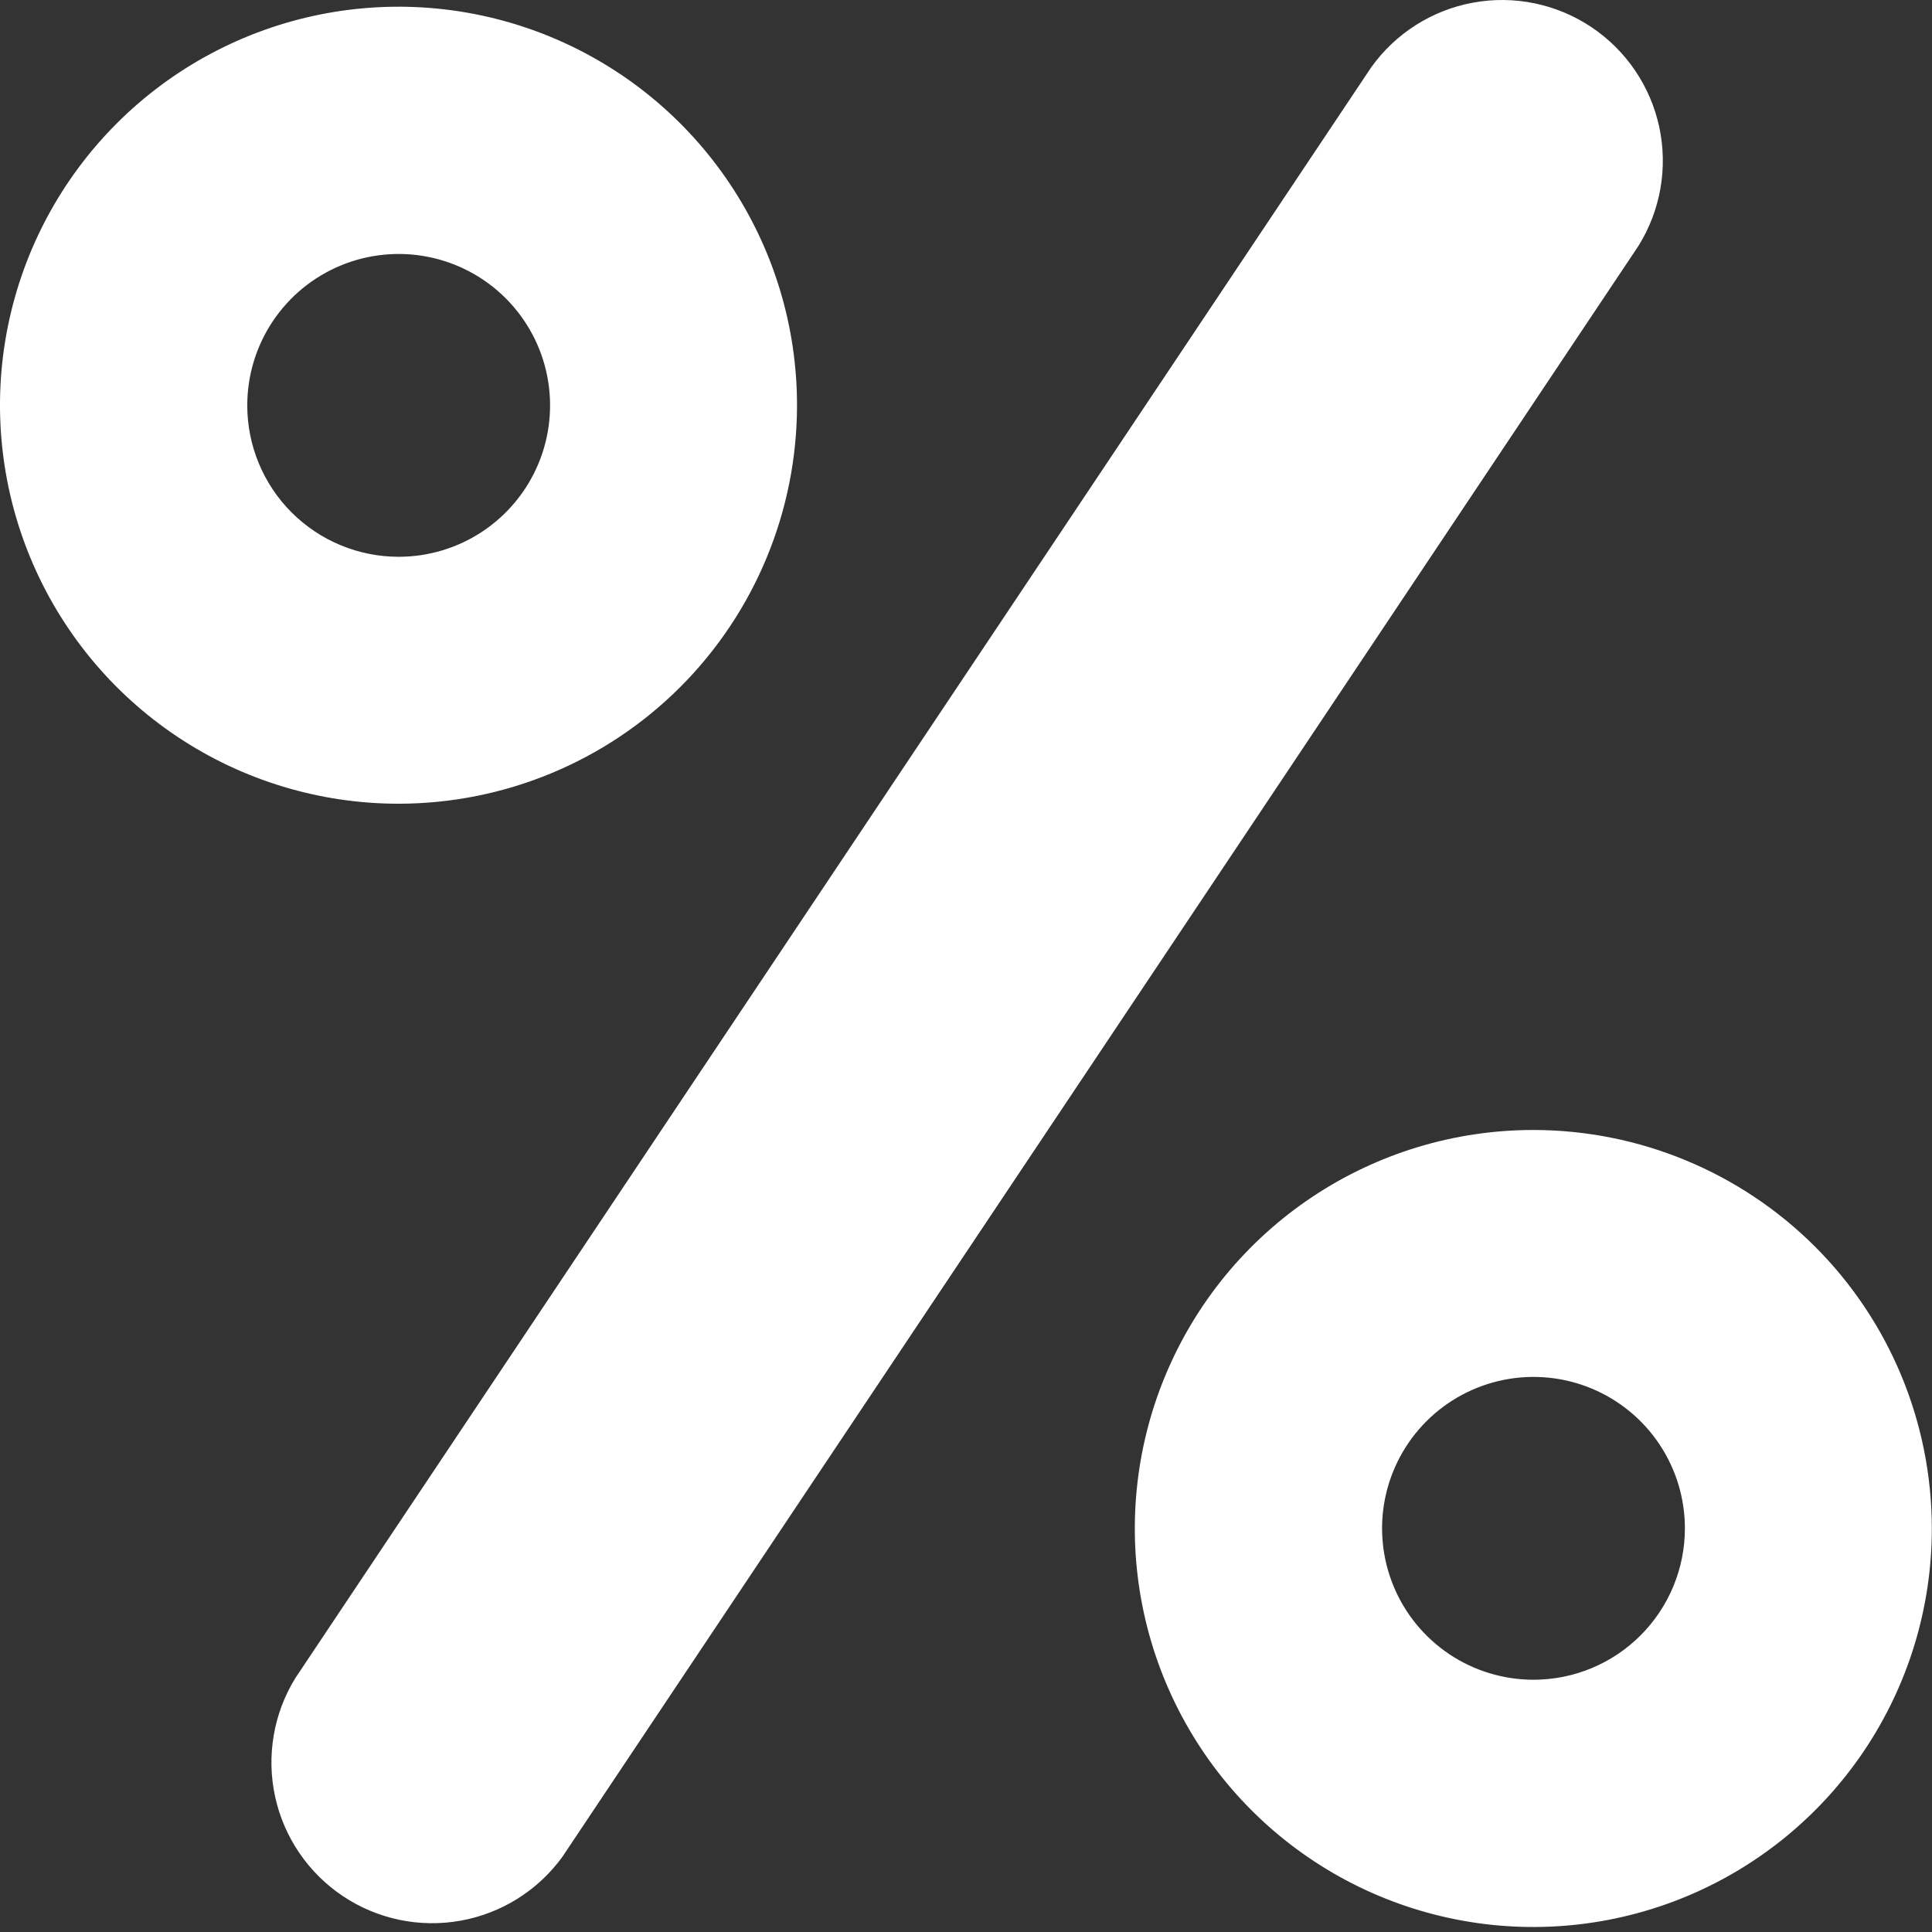 <svg width="121" height="121" viewBox="0 0 121 121" fill="none" xmlns="http://www.w3.org/2000/svg">
<rect x="0" y="0" width="121" height="121" fill="#333333" stroke="none"/>
<path d="M24.968 50.337C20.031 50.339 15.204 48.877 11.098 46.135C6.993 43.393 3.792 39.495 1.902 34.934C0.011 30.373 -0.484 25.354 0.479 20.512C1.442 15.67 3.819 11.222 7.31 7.73C10.801 4.239 15.249 1.862 20.092 0.899C24.934 -0.063 29.953 0.432 34.514 2.322C39.075 4.212 42.973 7.413 45.715 11.519C48.457 15.624 49.919 20.451 49.917 25.389C49.912 32.005 47.282 38.349 42.605 43.028C37.927 47.707 31.585 50.33 24.968 50.337ZM24.968 34.871C26.844 34.871 28.677 34.315 30.237 33.273C31.796 32.231 33.012 30.75 33.73 29.017C34.447 27.285 34.635 25.378 34.269 23.538C33.903 21.699 33 20.009 31.674 18.683C30.348 17.357 28.658 16.454 26.818 16.088C24.979 15.722 23.072 15.91 21.34 16.628C19.607 17.345 18.126 18.561 17.084 20.12C16.042 21.68 15.486 23.513 15.486 25.389C15.486 27.904 16.485 30.316 18.263 32.094C20.041 33.872 22.453 34.871 24.968 34.871ZM102.611 15.407L35.224 116.288C33.696 118.396 31.411 119.831 28.848 120.291C26.285 120.751 23.643 120.201 21.478 118.755C19.312 117.309 17.791 115.08 17.233 112.537C16.675 109.993 17.125 107.333 18.487 105.113L85.874 4.223C87.394 2.092 89.684 0.636 92.259 0.165C94.834 -0.307 97.491 0.243 99.667 1.697C101.843 3.152 103.368 5.396 103.918 7.955C104.467 10.515 103.998 13.187 102.611 15.407ZM120.99 95.719C120.992 100.656 119.53 105.483 116.788 109.588C114.046 113.694 110.148 116.895 105.587 118.785C101.026 120.675 96.007 121.171 91.165 120.208C86.322 119.245 81.874 116.868 78.383 113.377C74.892 109.886 72.515 105.437 71.552 100.595C70.589 95.753 71.084 90.734 72.975 86.172C74.865 81.612 78.066 77.714 82.171 74.972C86.277 72.23 91.104 70.768 96.041 70.77C102.658 70.775 109.001 73.405 113.681 78.082C118.36 82.76 120.982 89.102 120.99 95.719ZM105.524 95.719C105.524 93.843 104.968 92.01 103.926 90.45C102.884 88.891 101.403 87.675 99.67 86.957C97.938 86.24 96.031 86.052 94.191 86.418C92.352 86.784 90.662 87.687 89.336 89.013C88.01 90.339 87.107 92.029 86.741 93.868C86.375 95.708 86.563 97.615 87.28 99.347C87.998 101.08 89.213 102.561 90.773 103.603C92.332 104.645 94.166 105.201 96.041 105.201C97.287 105.201 98.52 104.956 99.67 104.48C100.821 104.003 101.866 103.305 102.747 102.424C103.627 101.543 104.326 100.498 104.802 99.347C105.279 98.197 105.524 96.964 105.524 95.719Z" fill="white"/>
</svg>
